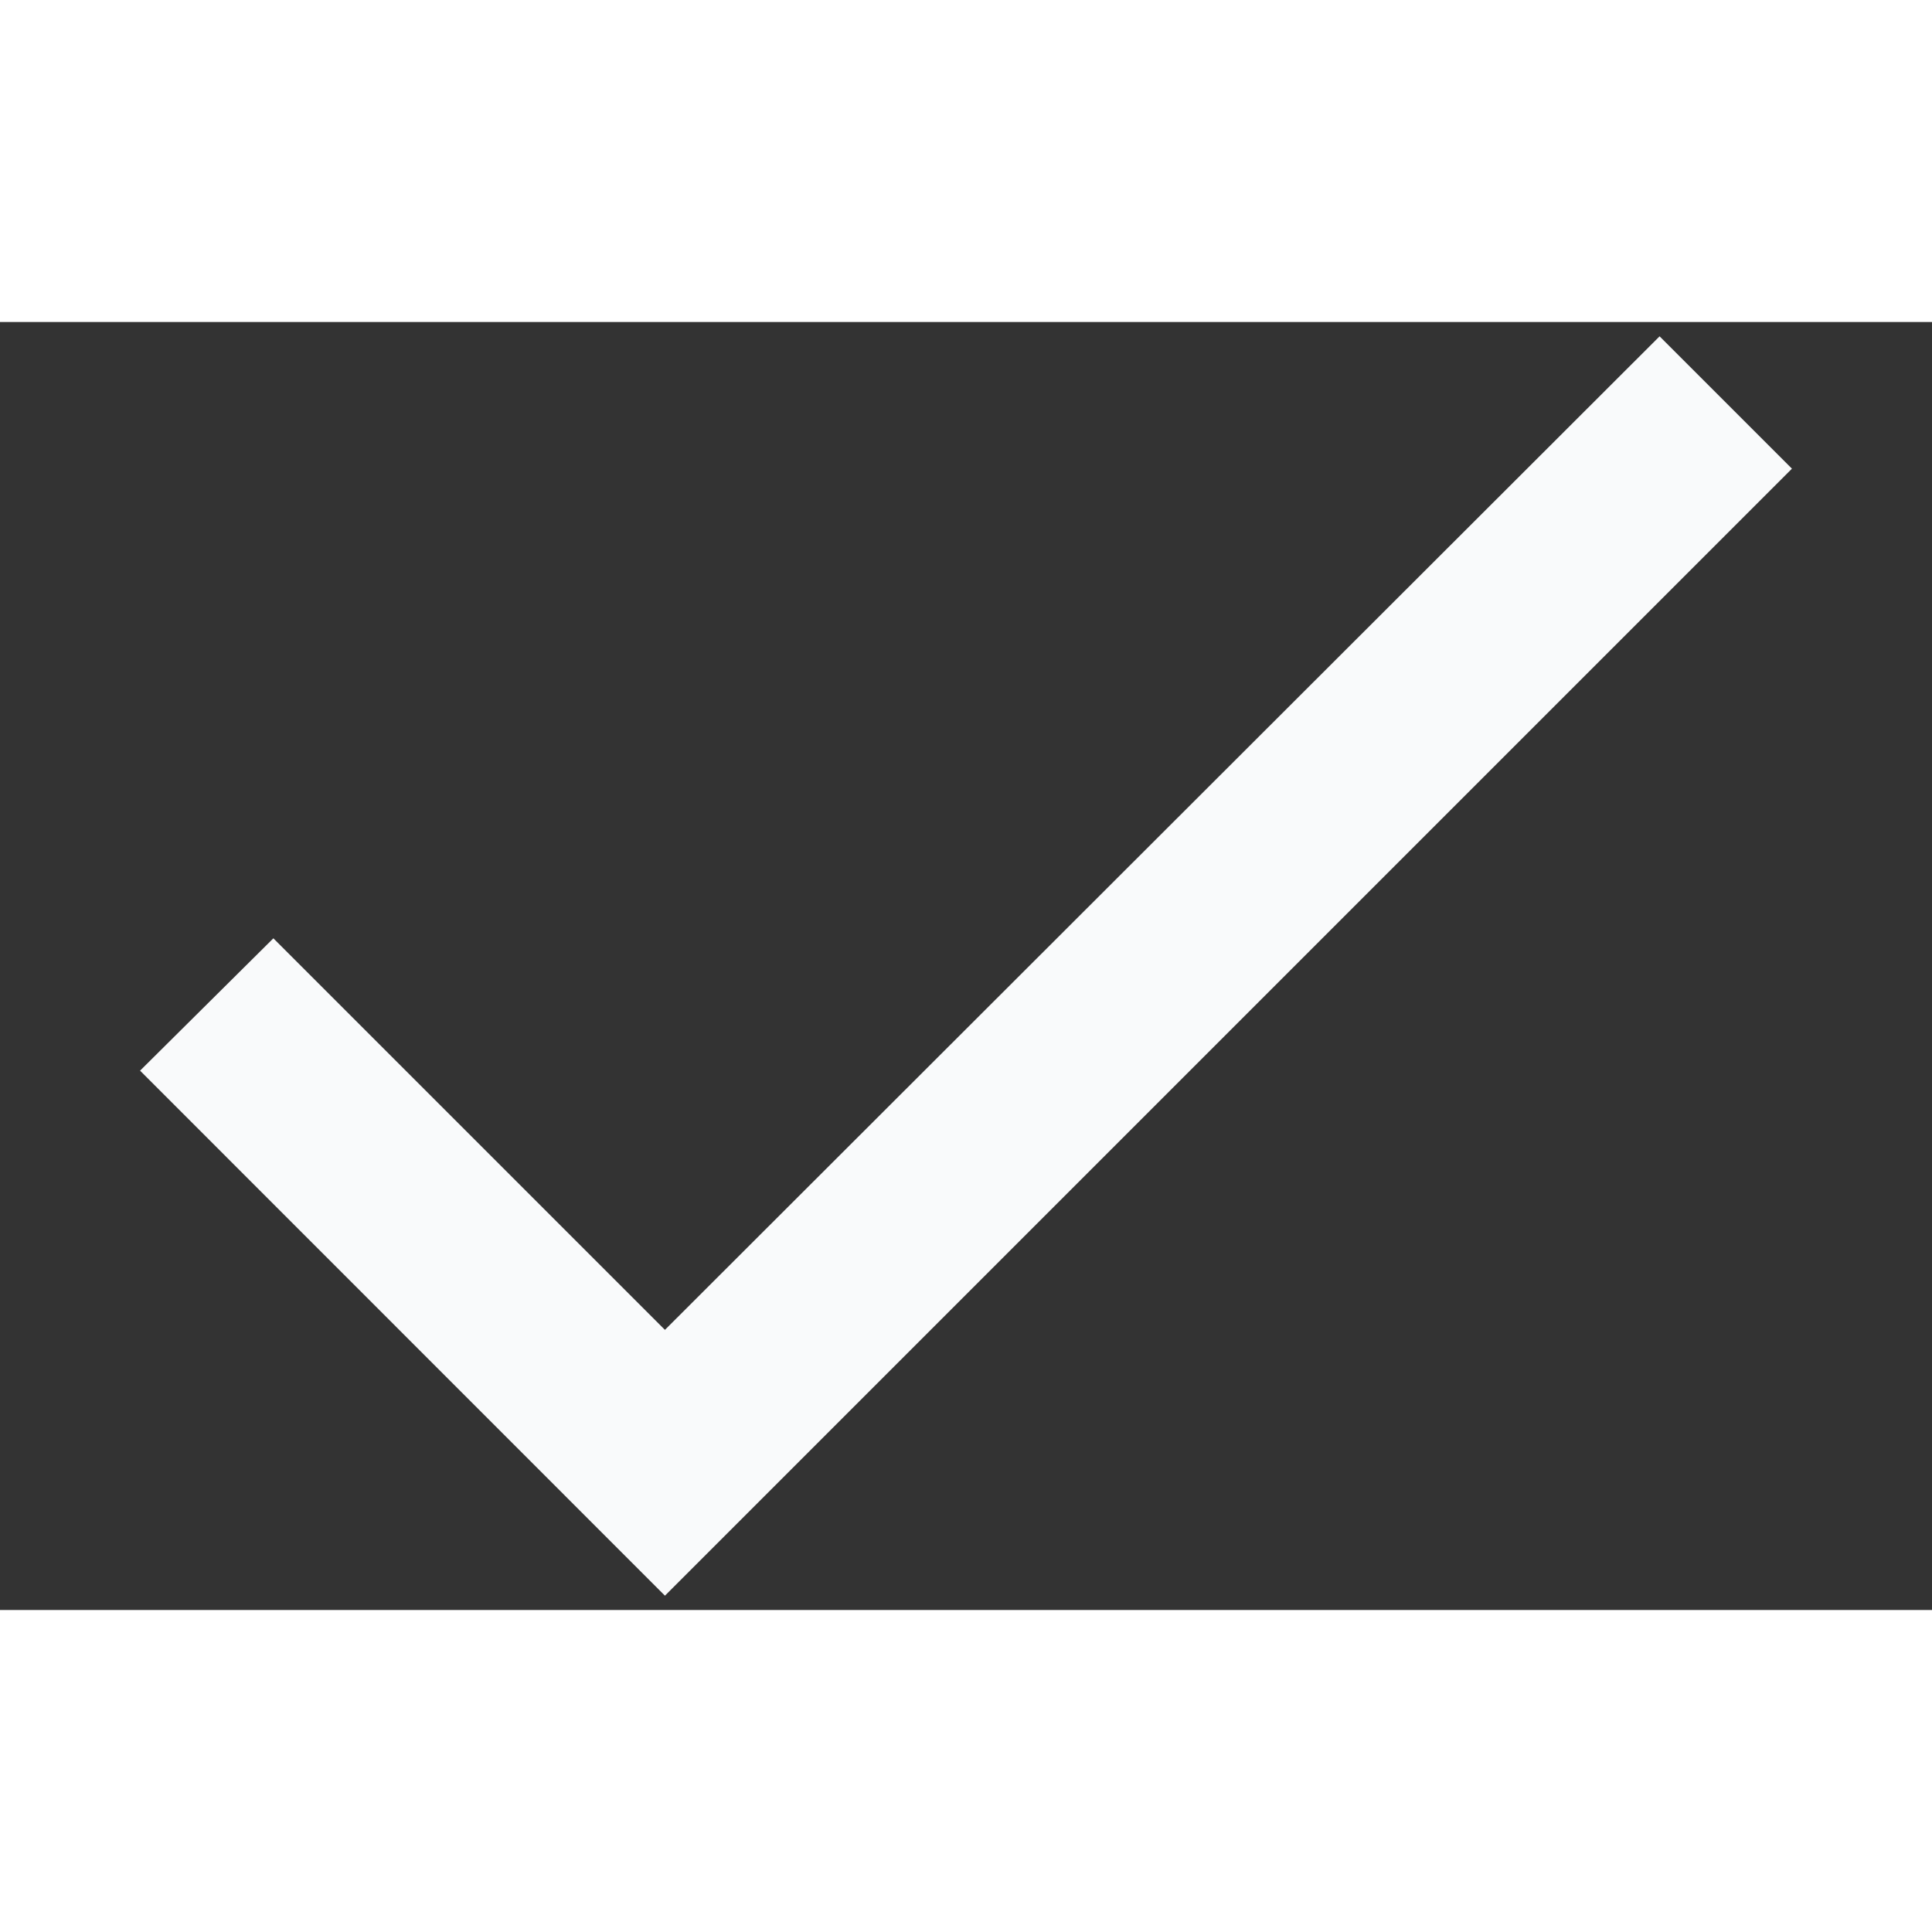 <svg width="45" height="45" viewBox="0 0 12 8" fill="none" xmlns="http://www.w3.org/2000/svg">
  <rect x="0" y="0" width="12" height="8" fill="#333333" stroke="none"/>
  <path d="M4.13 6.26L1.698 3.828L0.87 4.65L4.13
      7.911L11.13 0.911L10.308 0.089L4.13 6.26Z" fill="#f9fafb">
  </path>
</svg>